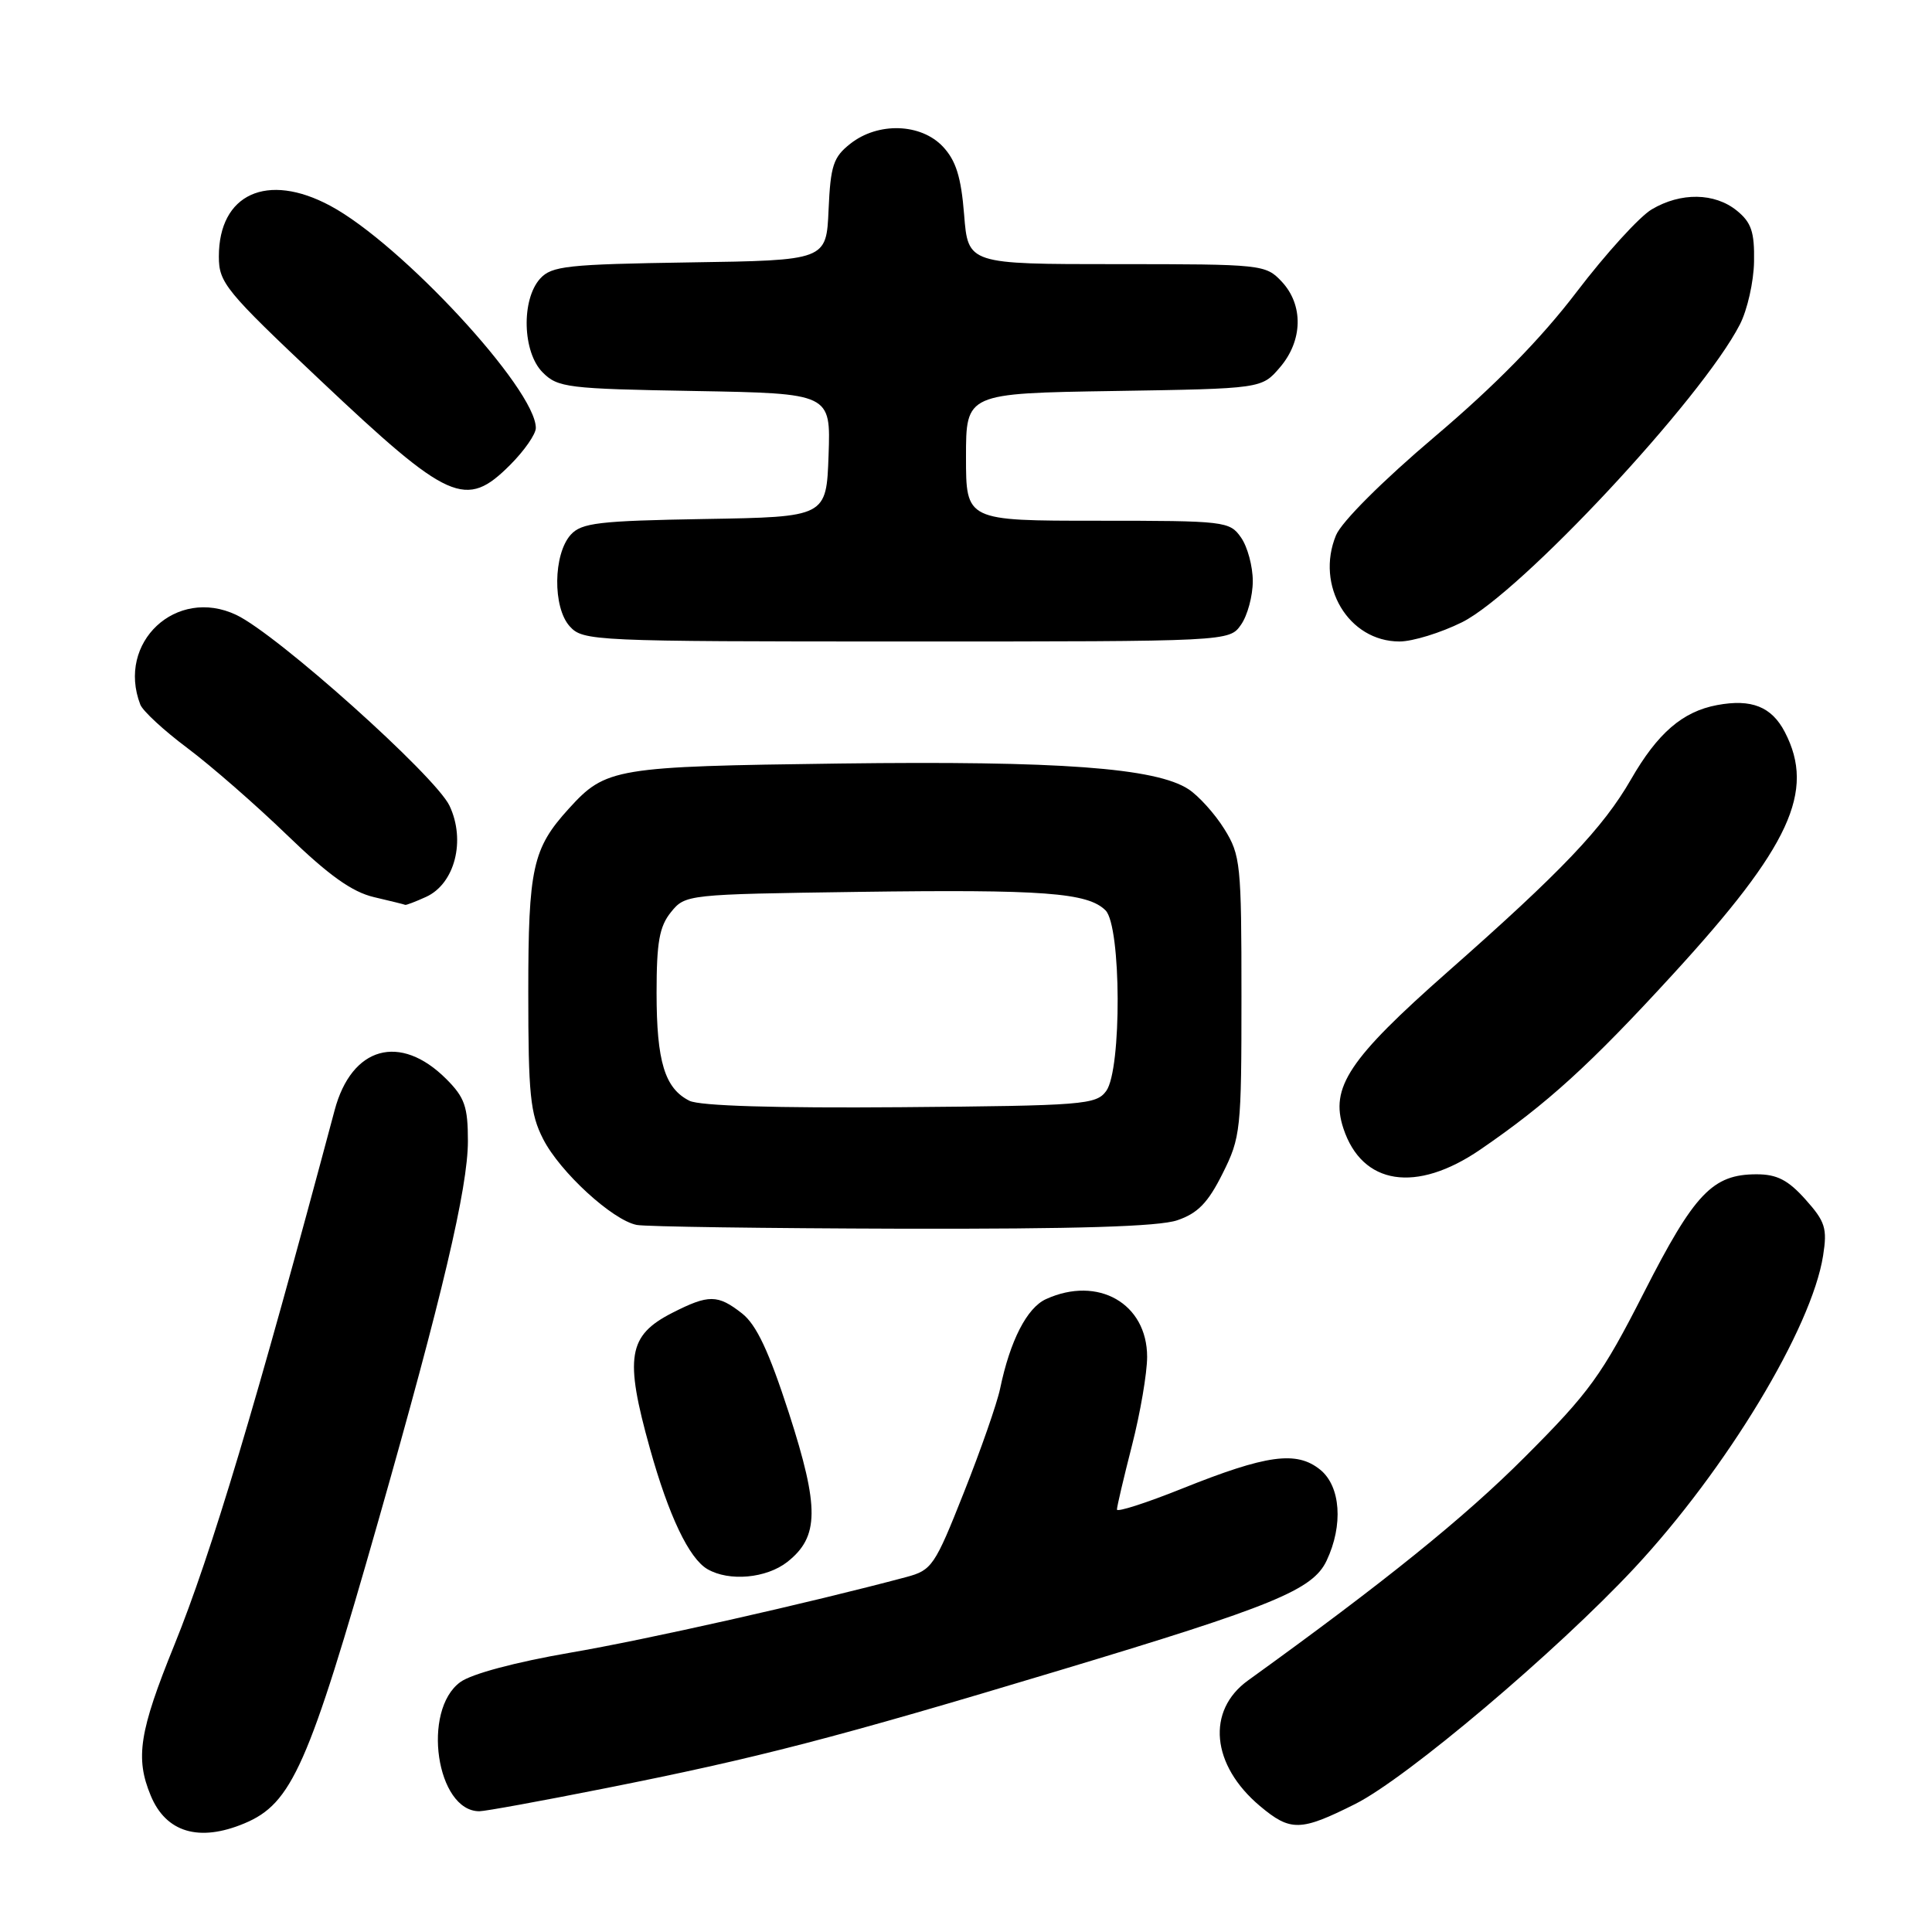 <?xml version="1.0" encoding="UTF-8" standalone="no"?>
<!DOCTYPE svg PUBLIC "-//W3C//DTD SVG 1.1//EN" "http://www.w3.org/Graphics/SVG/1.1/DTD/svg11.dtd" >
<svg xmlns="http://www.w3.org/2000/svg" xmlns:xlink="http://www.w3.org/1999/xlink" version="1.1" viewBox="0 0 256 256">
 <g >
 <path fill="currentColor"
d=" M 32.38 241.61 C 38.68 238.98 40.86 234.05 50.12 201.55 C 58.59 171.82 62.00 157.38 62.00 151.20 C 62.00 146.64 61.58 145.42 59.13 142.97 C 53.02 136.87 46.59 138.66 44.34 147.11 C 33.95 186.04 28.01 205.87 23.09 218.00 C 18.45 229.43 17.90 232.94 19.97 237.92 C 21.99 242.81 26.38 244.12 32.38 241.61 Z  M 179.59 239.03 C 186.41 235.60 206.25 218.83 216.56 207.78 C 228.77 194.68 240.06 175.99 241.57 166.38 C 242.14 162.76 241.86 161.87 239.23 158.93 C 236.93 156.36 235.46 155.60 232.76 155.60 C 226.92 155.60 224.53 158.12 217.84 171.25 C 212.25 182.23 210.62 184.49 202.05 193.06 C 194.03 201.10 183.48 209.61 165.38 222.66 C 159.82 226.66 160.50 233.88 166.94 239.30 C 171.00 242.71 172.32 242.68 179.59 239.03 Z  M 80.08 236.98 C 100.39 232.95 110.60 230.30 140.36 221.34 C 168.76 212.80 173.95 210.67 175.78 206.80 C 178.01 202.10 177.65 196.94 174.93 194.74 C 171.80 192.21 167.85 192.75 156.65 197.24 C 151.89 199.15 148.00 200.40 148.00 200.02 C 148.00 199.63 148.90 195.80 150.00 191.50 C 151.10 187.20 152.00 181.93 152.00 179.79 C 152.00 172.72 145.49 169.00 138.60 172.14 C 136.07 173.29 133.84 177.65 132.52 184.00 C 132.12 185.93 129.96 192.12 127.72 197.76 C 123.86 207.51 123.48 208.06 120.08 208.97 C 107.12 212.43 85.69 217.26 75.50 219.00 C 68.32 220.24 62.50 221.79 61.00 222.88 C 55.85 226.62 57.82 240.00 63.52 240.00 C 64.28 240.00 71.73 238.64 80.08 236.98 Z  M 104.33 206.96 C 108.55 203.63 108.59 199.80 104.54 187.25 C 101.88 179.05 100.24 175.55 98.33 174.04 C 95.10 171.51 93.91 171.50 89.08 173.96 C 83.20 176.96 82.73 179.83 86.12 191.94 C 88.61 200.85 91.30 206.50 93.74 207.92 C 96.62 209.59 101.55 209.14 104.33 206.96 Z  M 156.00 161.69 C 158.71 160.77 160.07 159.37 162.00 155.50 C 164.40 150.71 164.50 149.73 164.50 132.00 C 164.50 114.51 164.38 113.30 162.23 109.85 C 160.99 107.85 158.85 105.48 157.49 104.58 C 153.15 101.74 140.35 100.80 111.28 101.17 C 81.43 101.56 80.28 101.75 75.37 107.15 C 70.57 112.43 70.00 115.00 70.00 131.49 C 70.00 145.02 70.26 147.59 71.97 150.93 C 74.19 155.29 81.15 161.68 84.37 162.31 C 85.54 162.54 101.35 162.76 119.50 162.81 C 142.64 162.86 153.55 162.53 156.00 161.69 Z  M 196.14 152.33 C 205.00 146.26 210.70 141.08 221.69 129.08 C 237.20 112.16 240.57 104.86 236.51 97.02 C 234.76 93.64 232.09 92.57 227.51 93.43 C 222.94 94.29 219.64 97.14 216.11 103.28 C 212.42 109.69 206.92 115.47 191.85 128.75 C 178.71 140.34 176.21 144.09 178.01 149.53 C 180.49 157.03 187.65 158.14 196.14 152.33 Z  M 56.46 118.84 C 60.27 117.10 61.74 111.36 59.56 106.76 C 57.68 102.81 36.72 84.04 31.31 81.48 C 23.36 77.71 15.42 85.12 18.59 93.36 C 18.91 94.20 21.72 96.80 24.84 99.13 C 27.95 101.46 33.89 106.64 38.04 110.65 C 43.56 115.99 46.65 118.19 49.54 118.87 C 51.72 119.38 53.59 119.84 53.70 119.90 C 53.81 119.95 55.06 119.48 56.46 118.84 Z  M 164.44 82.78 C 165.30 81.56 166.00 78.96 166.00 77.00 C 166.00 75.04 165.30 72.44 164.44 71.22 C 162.94 69.07 162.34 69.00 145.44 69.00 C 128.00 69.00 128.00 69.00 128.00 60.56 C 128.00 52.12 128.00 52.12 147.59 51.81 C 167.18 51.50 167.18 51.50 169.59 48.69 C 172.64 45.14 172.74 40.41 169.83 37.31 C 167.70 35.05 167.25 35.00 147.96 35.00 C 128.27 35.00 128.27 35.00 127.75 28.43 C 127.35 23.44 126.67 21.28 124.94 19.43 C 122.02 16.33 116.35 16.15 112.68 19.04 C 110.42 20.81 110.05 21.94 109.79 27.79 C 109.50 34.50 109.50 34.50 91.39 34.77 C 75.15 35.02 73.09 35.24 71.57 36.92 C 69.05 39.71 69.23 46.68 71.91 49.35 C 73.91 51.36 75.19 51.52 92.06 51.81 C 110.08 52.13 110.08 52.13 109.79 60.31 C 109.50 68.50 109.50 68.50 93.38 68.77 C 79.33 69.01 77.06 69.28 75.63 70.85 C 73.30 73.43 73.22 80.48 75.49 82.99 C 77.26 84.94 78.51 85.00 120.10 85.00 C 162.89 85.00 162.89 85.00 164.44 82.78 Z  M 193.73 82.45 C 201.45 78.60 225.49 52.84 230.54 43.00 C 231.53 41.08 232.38 37.32 232.42 34.66 C 232.49 30.73 232.06 29.47 230.14 27.91 C 227.20 25.53 222.72 25.46 218.87 27.74 C 217.25 28.69 212.78 33.61 208.93 38.66 C 204.21 44.86 198.09 51.10 190.11 57.86 C 183.17 63.74 177.77 69.14 177.03 70.92 C 174.27 77.60 178.68 85.00 185.44 85.00 C 187.18 85.00 190.91 83.85 193.73 82.45 Z  M 67.60 61.60 C 69.47 59.73 71.00 57.53 71.00 56.71 C 71.00 51.57 53.16 32.29 43.75 27.26 C 35.39 22.78 29.00 25.70 29.00 33.99 C 29.00 37.47 29.87 38.53 42.40 50.35 C 59.53 66.52 61.71 67.49 67.60 61.60 Z  M 91.36 145.86 C 88.09 144.23 87.00 140.67 87.00 131.56 C 87.00 124.84 87.37 122.76 88.91 120.86 C 90.80 118.52 91.04 118.50 113.66 118.18 C 138.28 117.84 144.14 118.28 146.49 120.63 C 148.58 122.72 148.65 141.72 146.58 144.56 C 145.25 146.38 143.62 146.51 119.33 146.71 C 102.74 146.84 92.74 146.54 91.36 145.86 Z "/>
</g>
</svg>